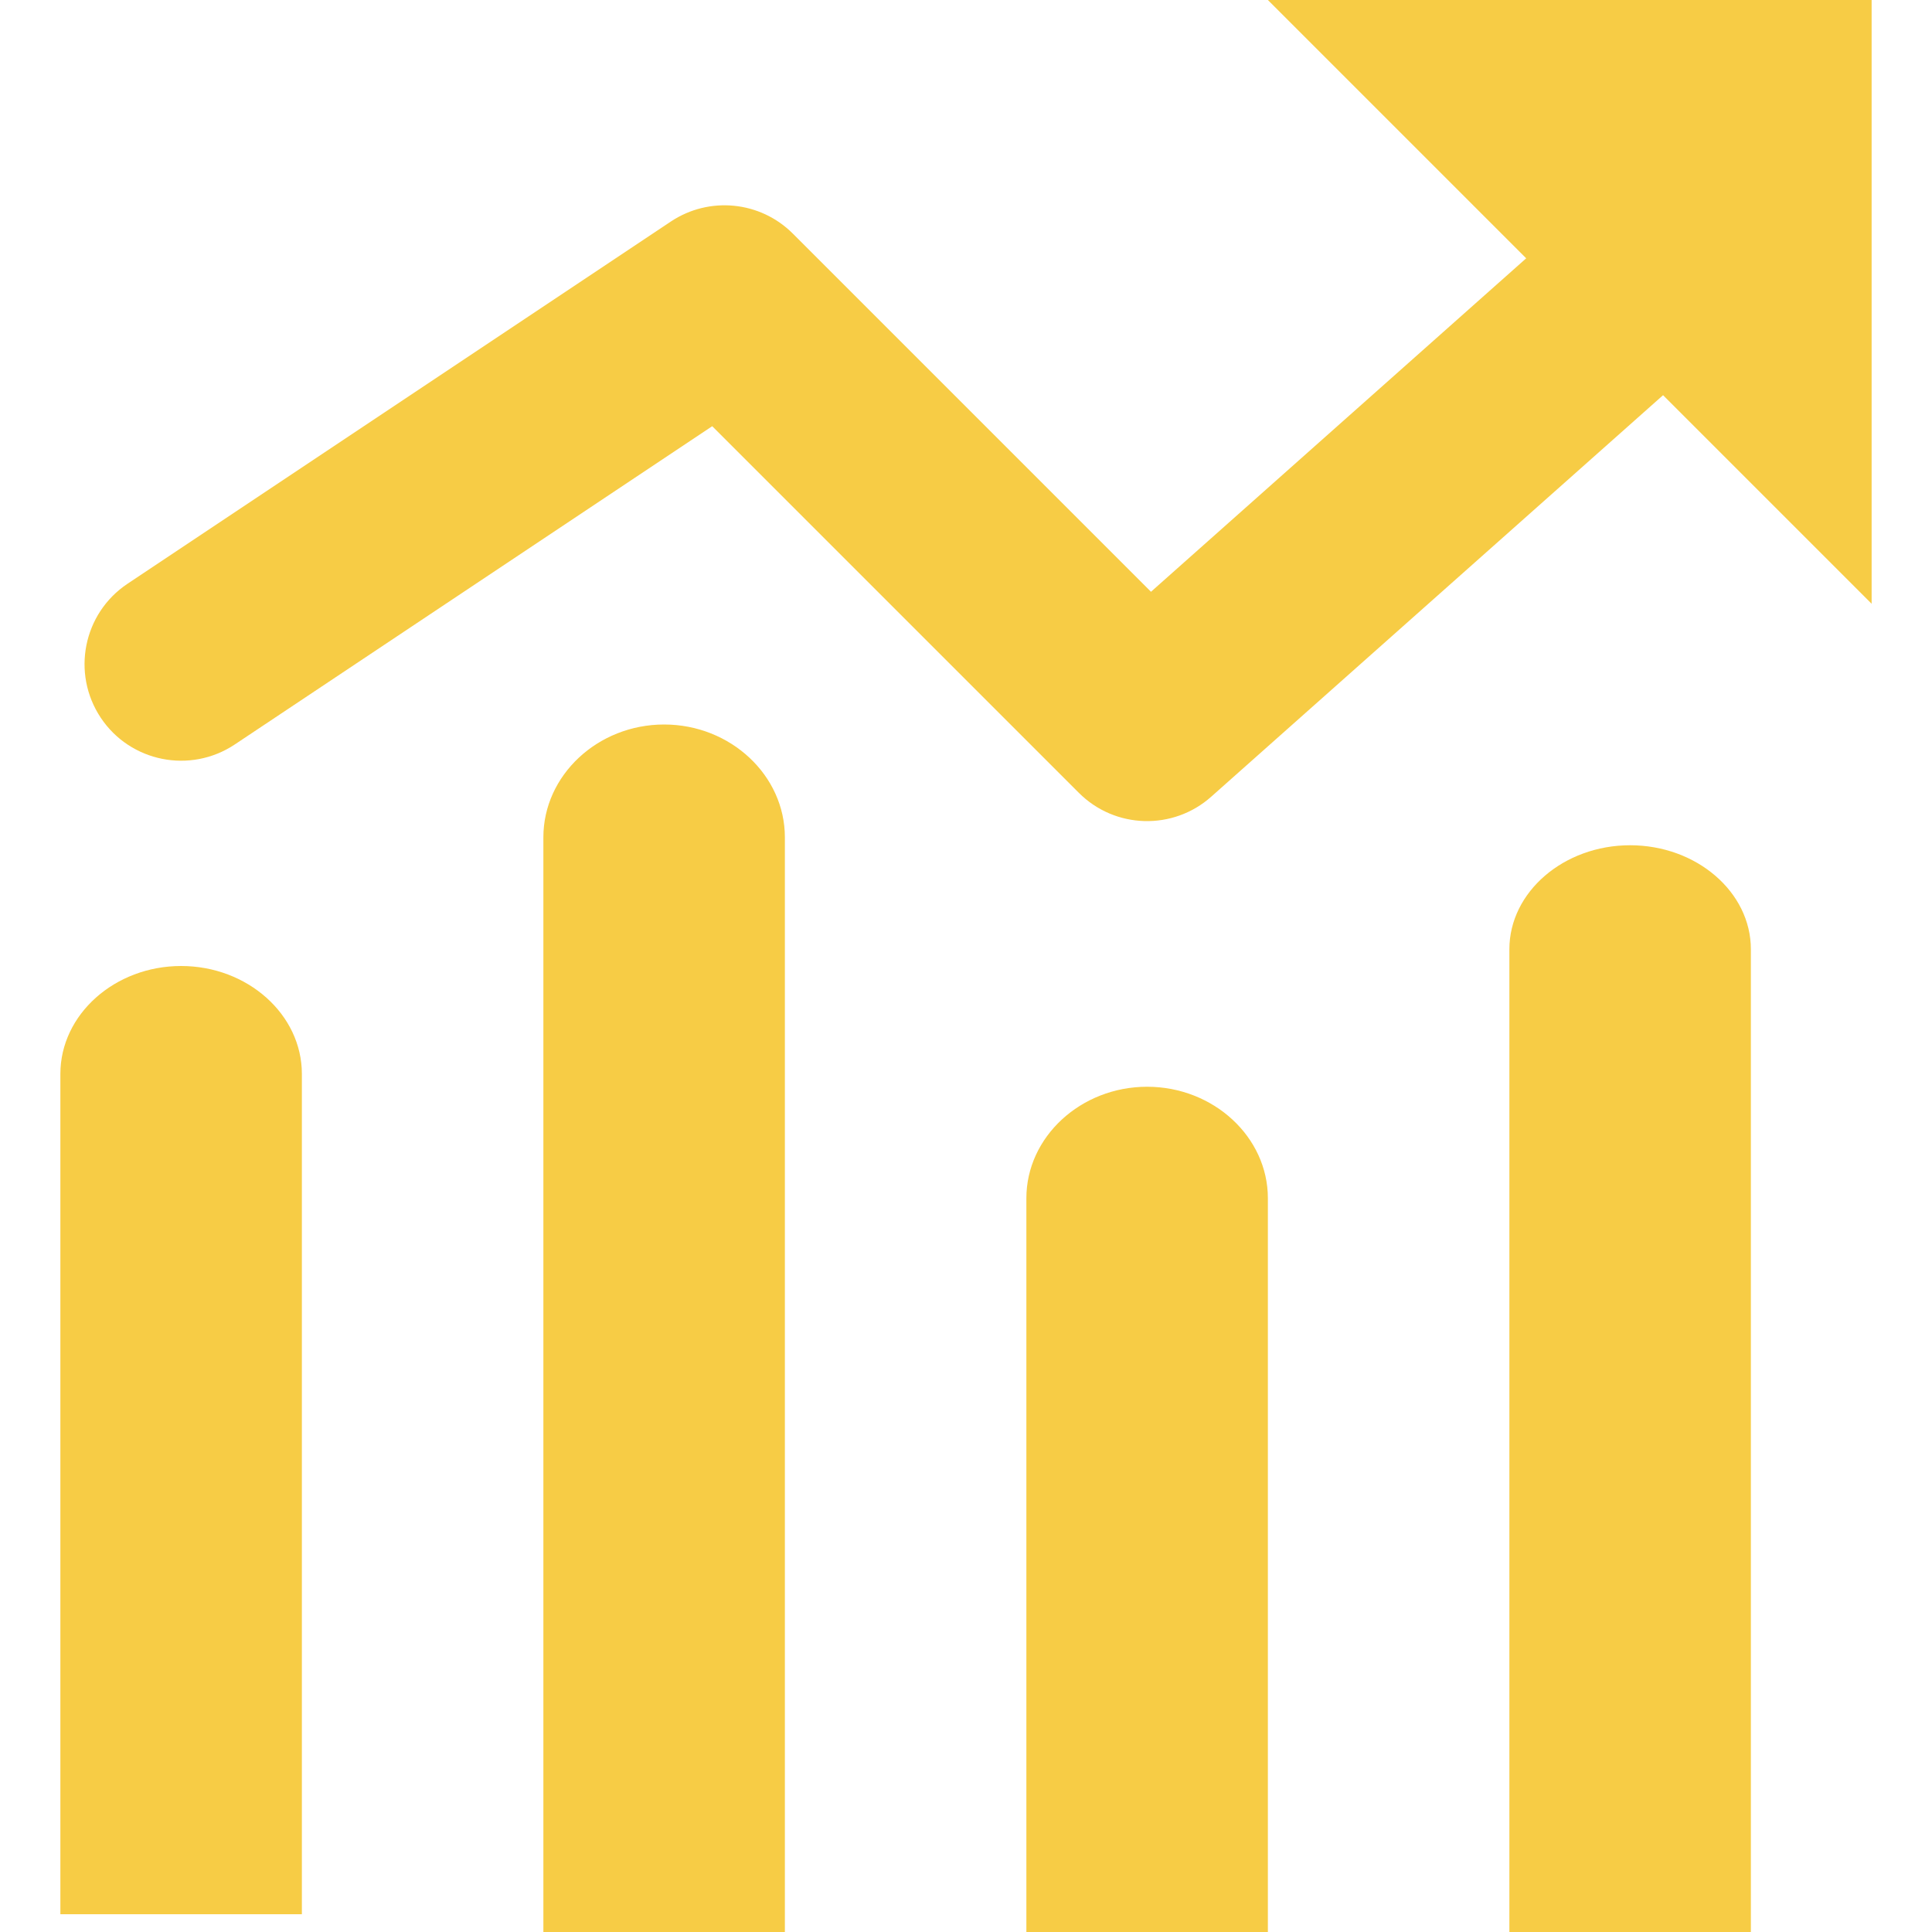 <svg width="20" height="20" viewBox="0 0 20 20" fill="none" xmlns="http://www.w3.org/2000/svg">
<path fill-rule="evenodd" clip-rule="evenodd" d="M19.375 0H13.125L15.799 2.674L11.915 6.126L8.207 2.418C7.87 2.081 7.342 2.029 6.945 2.293L1.32 6.043C0.861 6.349 0.737 6.97 1.043 7.43C1.349 7.889 1.97 8.013 2.43 7.707L7.373 4.412L11.168 8.207C11.542 8.582 12.144 8.599 12.539 8.247L17.216 4.091L19.375 6.25V0ZM6.875 7.5C6.188 7.5 5.625 8.026 5.625 8.668V20H8.125V8.668C8.125 8.026 7.562 7.5 6.875 7.5ZM1.875 10C1.188 10 0.625 10.502 0.625 11.117V19.816H3.125V11.117C3.125 10.502 2.562 10 1.875 10ZM10.625 12.404C10.625 11.77 11.188 11.25 11.875 11.25C12.562 11.25 13.125 11.77 13.125 12.404V20H10.625V12.404ZM16.875 8.75C16.188 8.75 15.625 9.234 15.625 9.827V20H18.125V9.827C18.125 9.234 17.562 8.75 16.875 8.75Z" fill="#F7CC45"/>
</svg>
